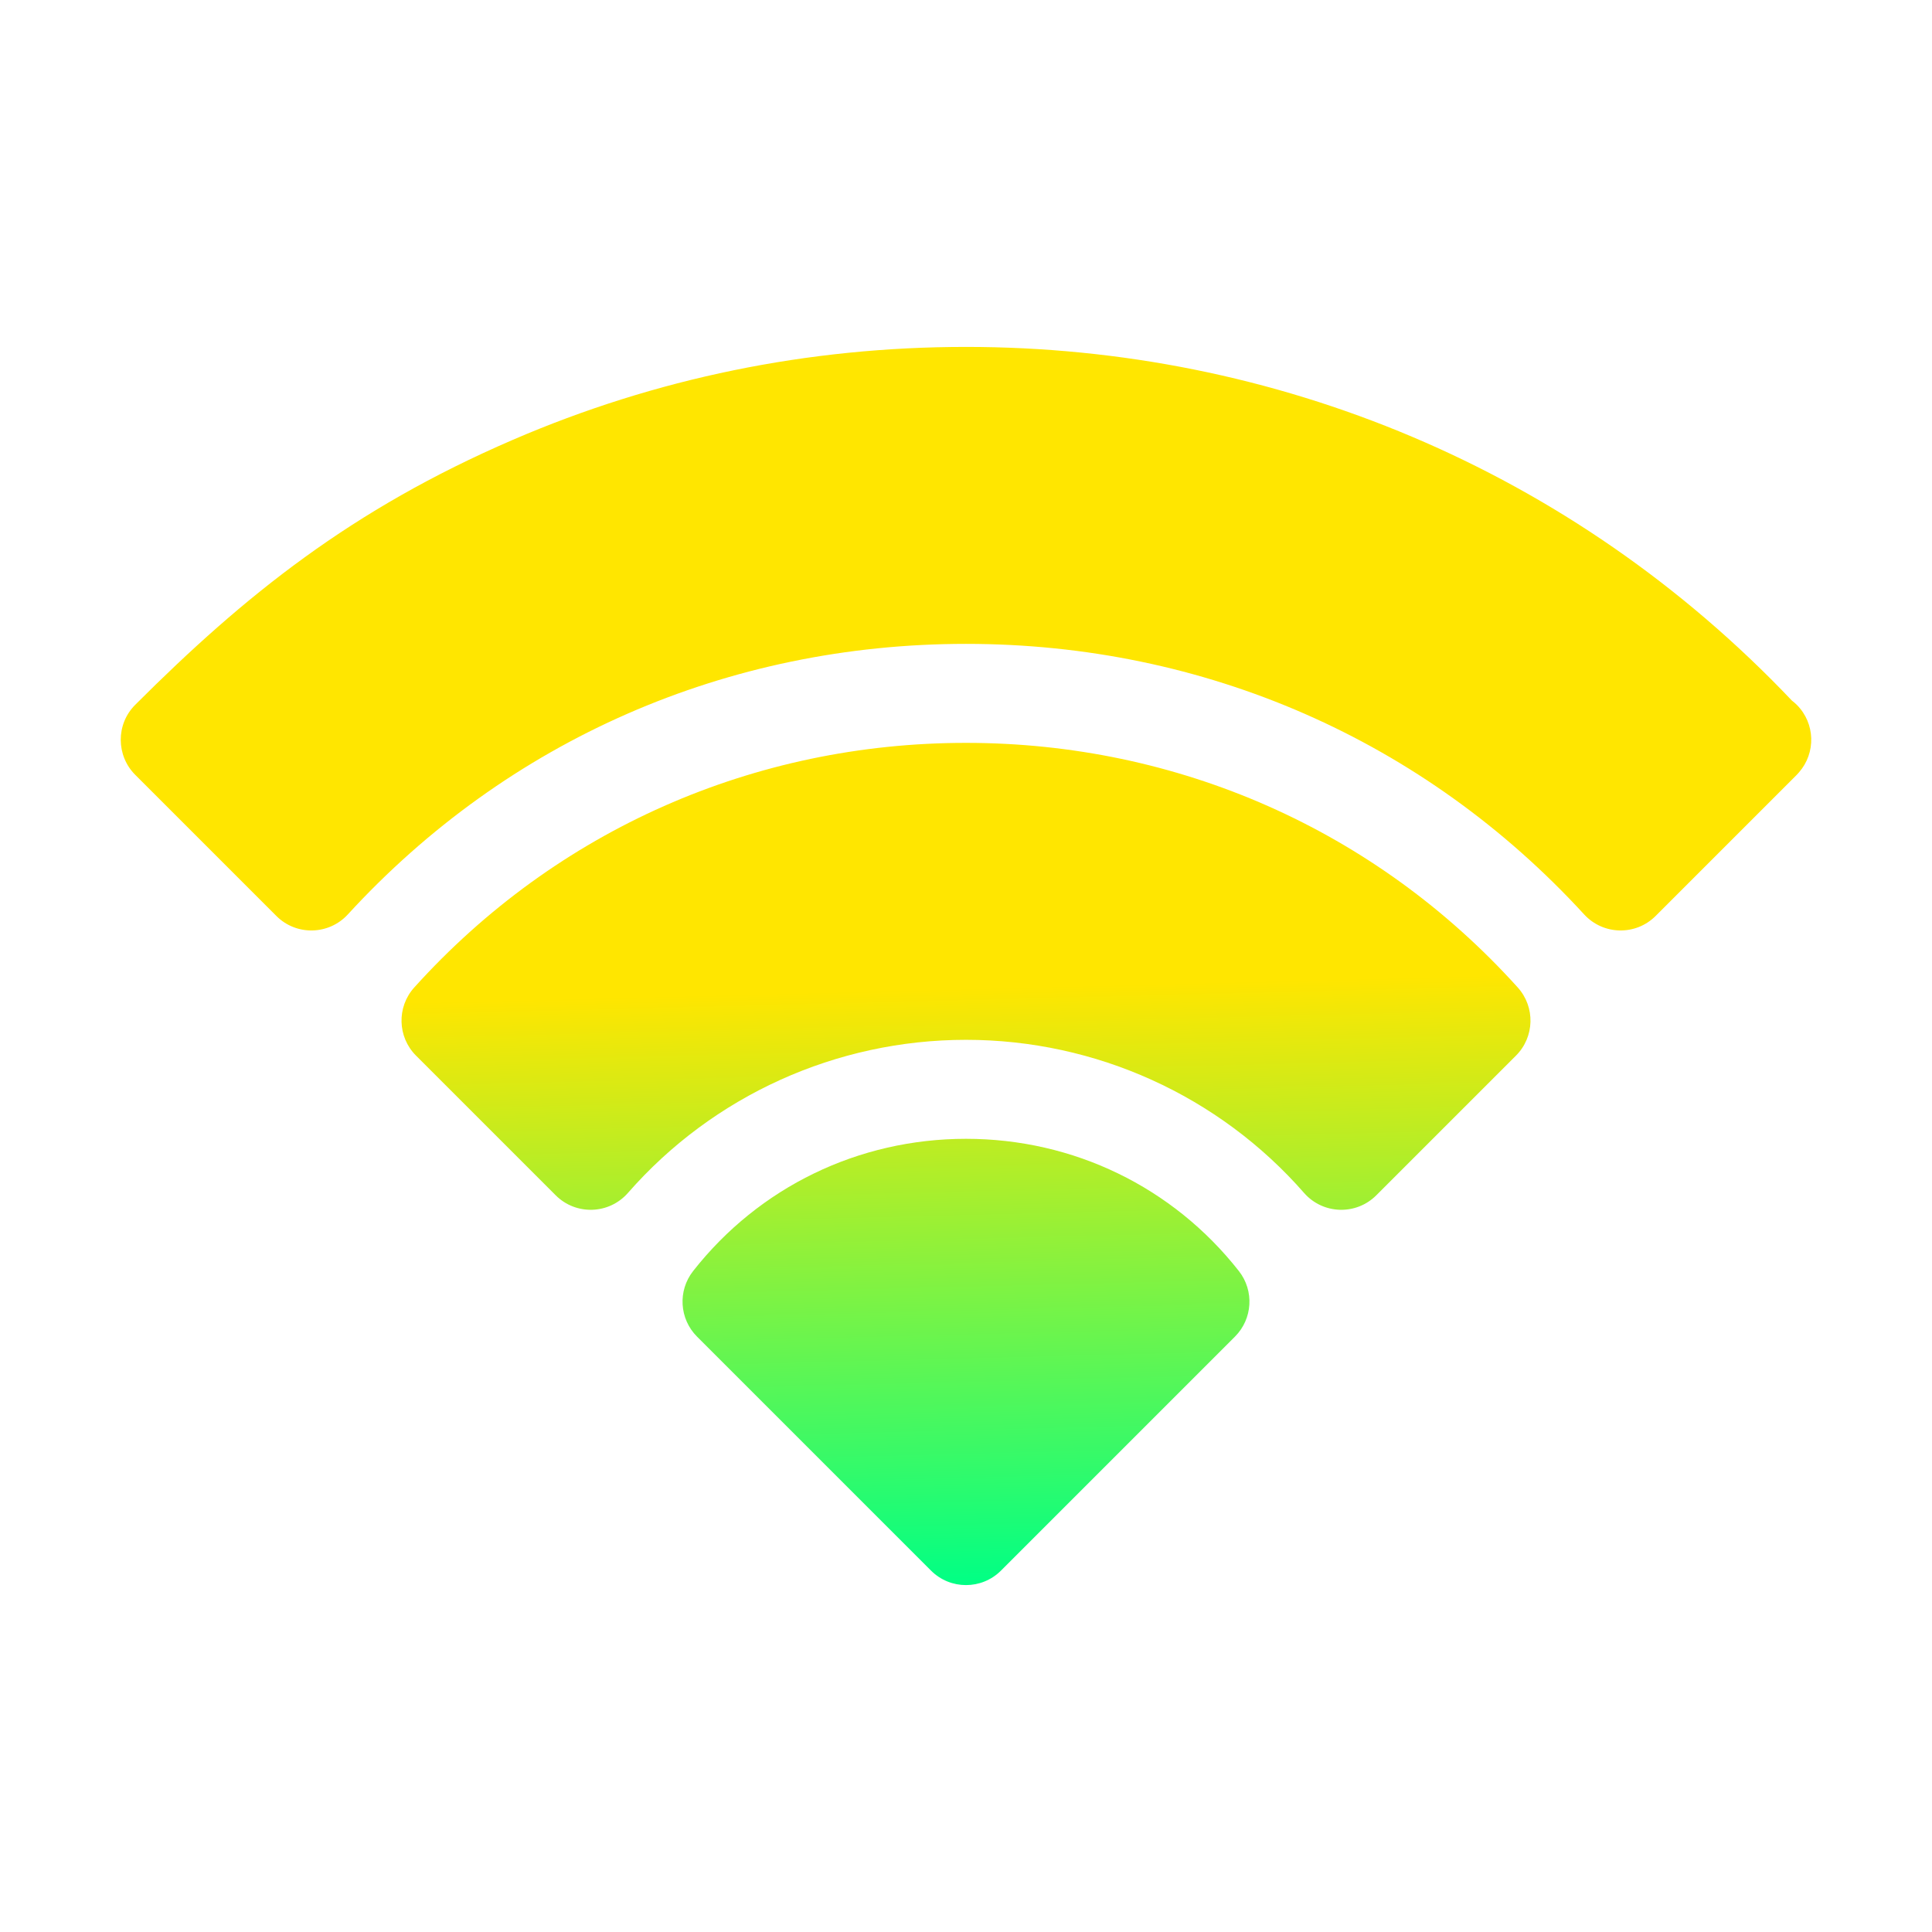 <svg width="128" height="128" viewBox="0 0 128 128" fill="none" xmlns="http://www.w3.org/2000/svg">
<path d="M119.041 46.696C118.94 46.594 118.832 46.504 118.72 46.418C104.128 31.048 84.448 22.984 64 22.984C53.542 22.984 43.439 25.056 33.972 29.142C23.294 33.751 16.22 39.435 8.958 46.696C7.662 47.993 7.7 50.075 8.958 51.333L18.31 60.685C19.638 62.013 21.791 61.95 23.045 60.583C33.649 49.024 48.193 42.658 64 42.658C79.806 42.658 94.351 49.024 104.954 60.583C106.216 61.958 108.369 62.005 109.689 60.685L119.041 51.333C119.072 51.303 119.098 51.27 119.127 51.238C119.147 51.216 119.168 51.194 119.187 51.171C120.316 49.883 120.27 47.925 119.041 46.696ZM64 75.449C56.882 75.449 50.292 78.643 45.92 84.212C44.895 85.517 45.007 87.382 46.18 88.555L61.681 104.056C62.961 105.337 65.039 105.336 66.318 104.056L81.819 88.555C82.992 87.382 83.104 85.517 82.08 84.212C77.708 78.643 71.118 75.449 64 75.449ZM64 49.217C49.982 49.217 36.874 54.972 27.446 65.421C26.276 66.718 26.328 68.703 27.562 69.937L36.817 79.192C38.162 80.537 40.359 80.456 41.604 79.033C47.244 72.588 55.407 68.891 64 68.891C72.593 68.891 80.756 72.588 86.396 79.033C87.643 80.459 89.84 80.535 91.183 79.192L100.438 69.937C101.672 68.703 101.724 66.718 100.554 65.421C91.126 54.972 78.019 49.217 64 49.217Z" fill="url(#paint0_linear_616_125)"/>
<defs>
<linearGradient id="paint0_linear_616_125" x1="64" y1="105.016" x2="63" y2="65.5" gradientUnits="userSpaceOnUse">
<stop stop-color="#00FF85"/>
<stop offset="1" stop-color="#FFE600"/>
</linearGradient>
</defs>
</svg>
